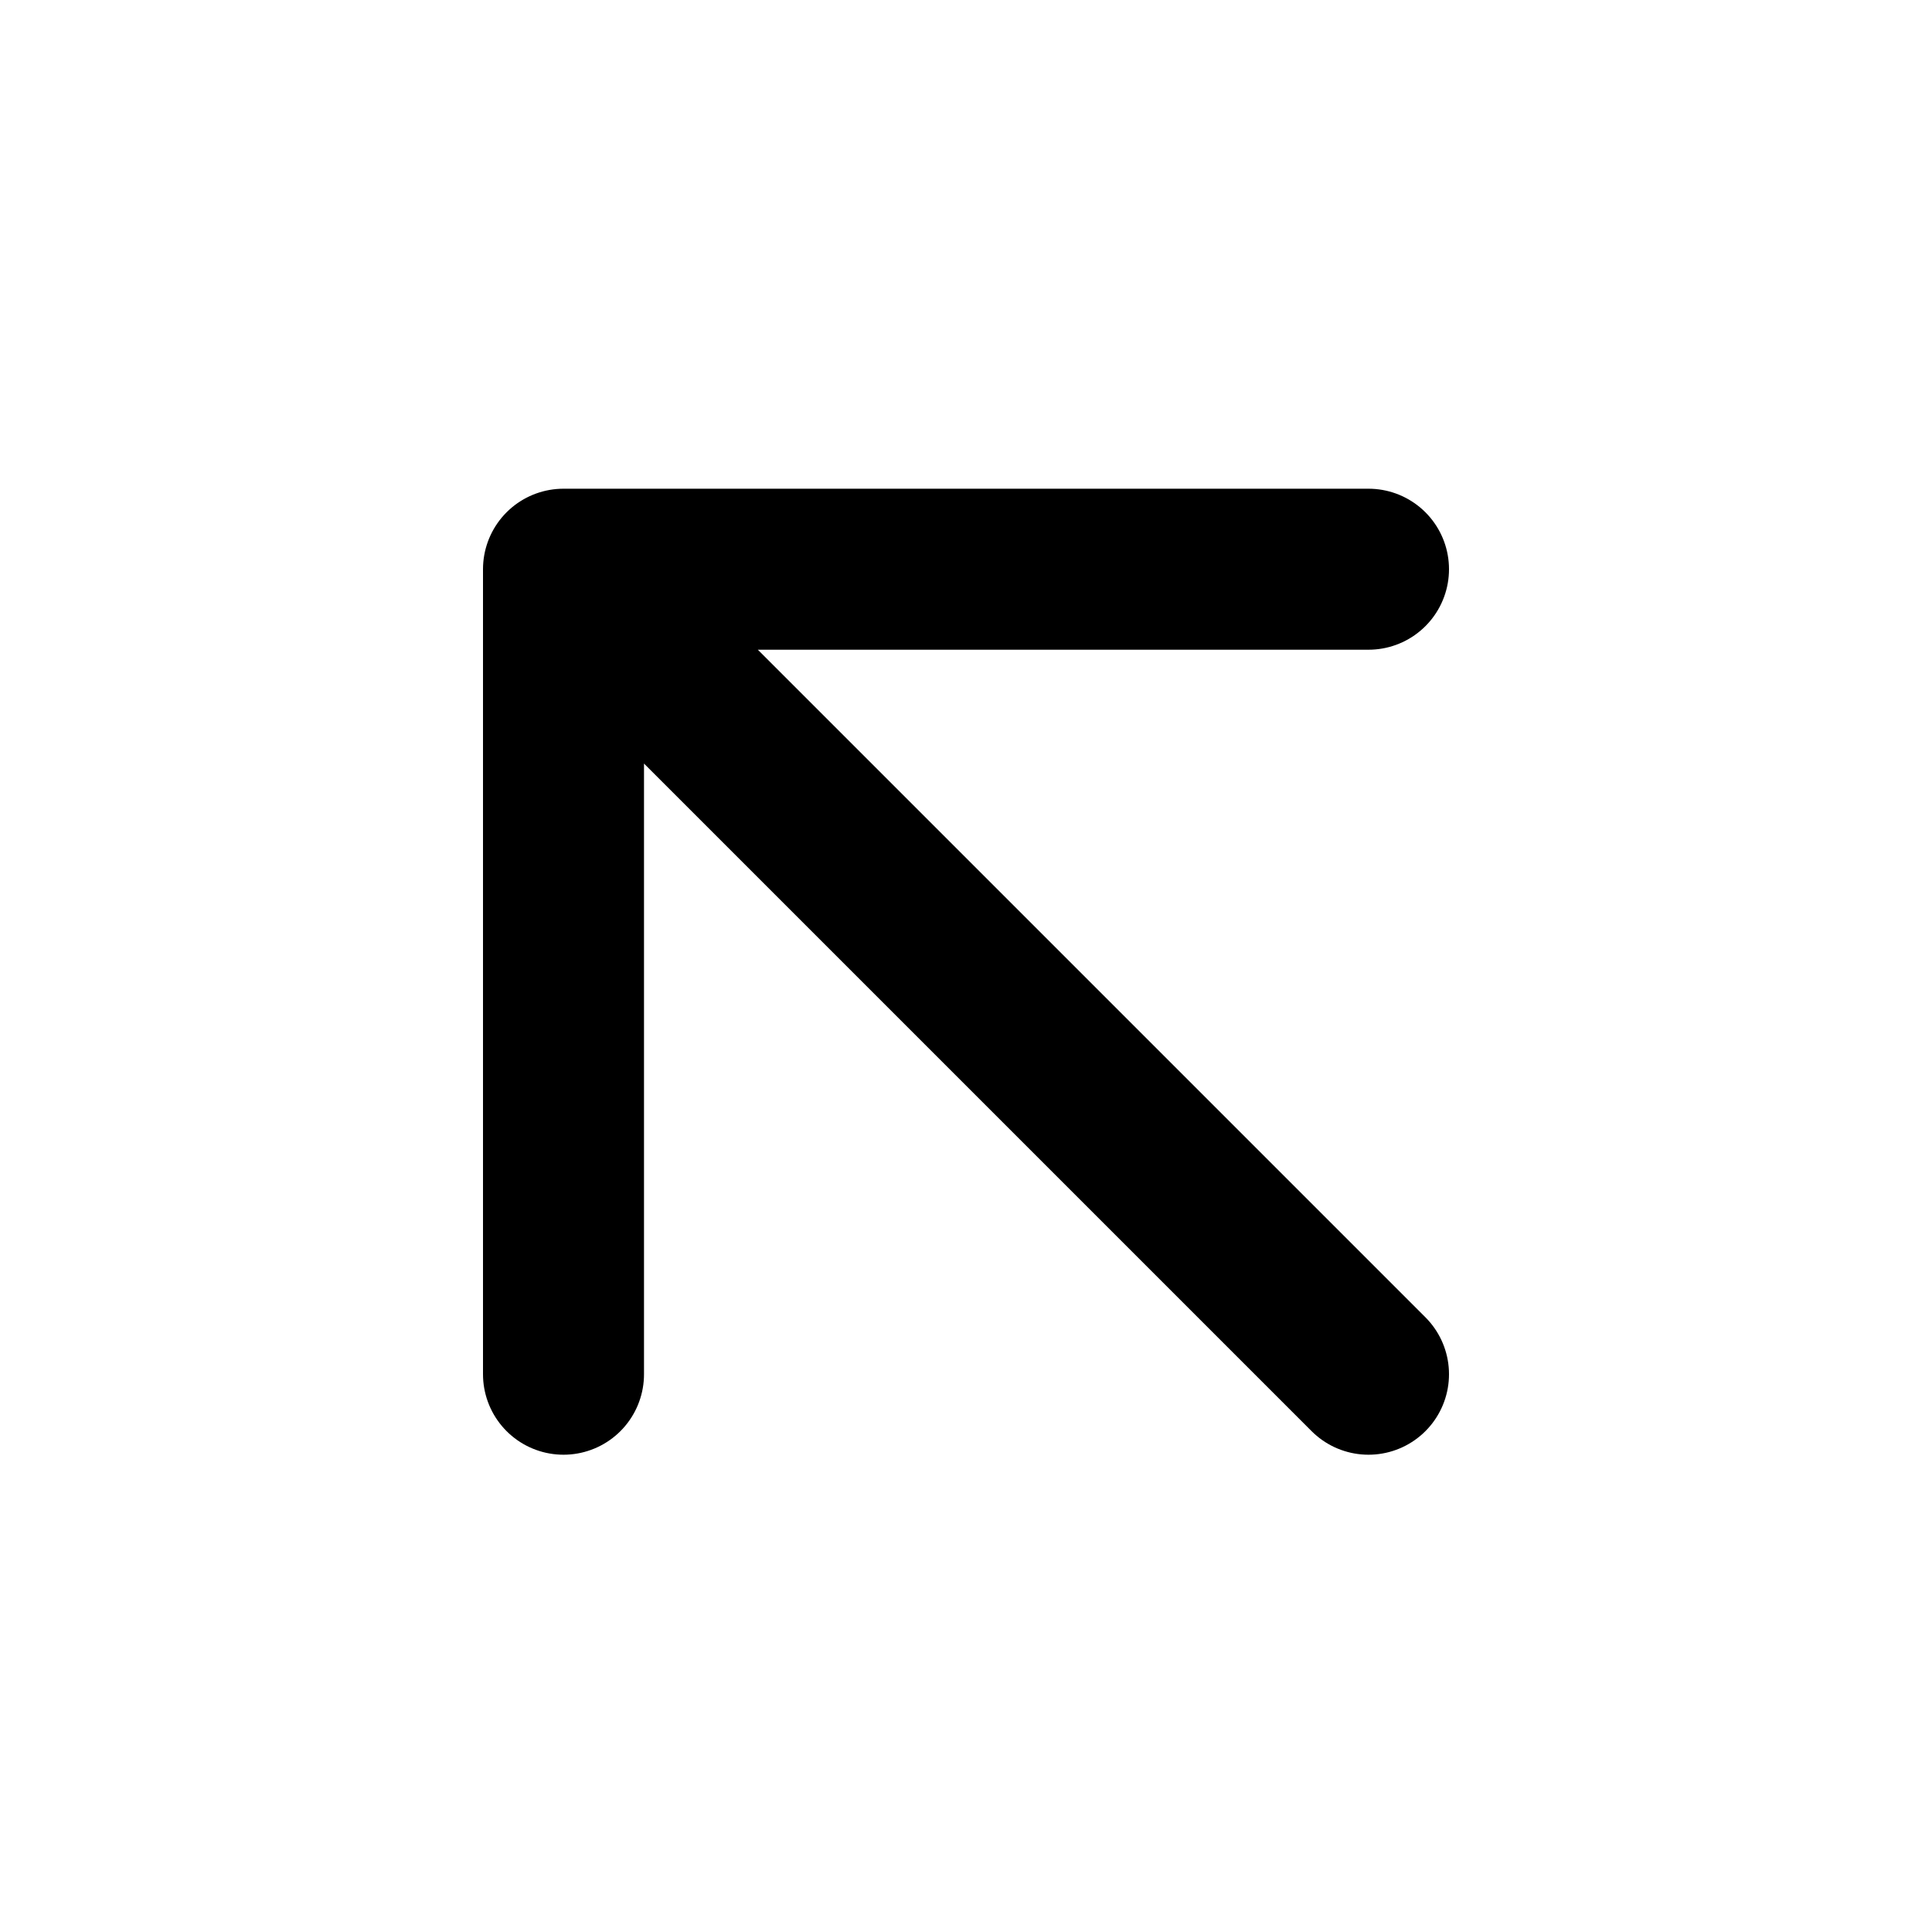 <svg width="24" height="24" viewBox="0 0 24 24" fill="none" xmlns="http://www.w3.org/2000/svg">
<path d="M17 17.071L7.101 7.172M7 17.071V7.071H17" stroke="currentColor" stroke-width="2" stroke-linecap="round" stroke-linejoin="round"/>
</svg>
